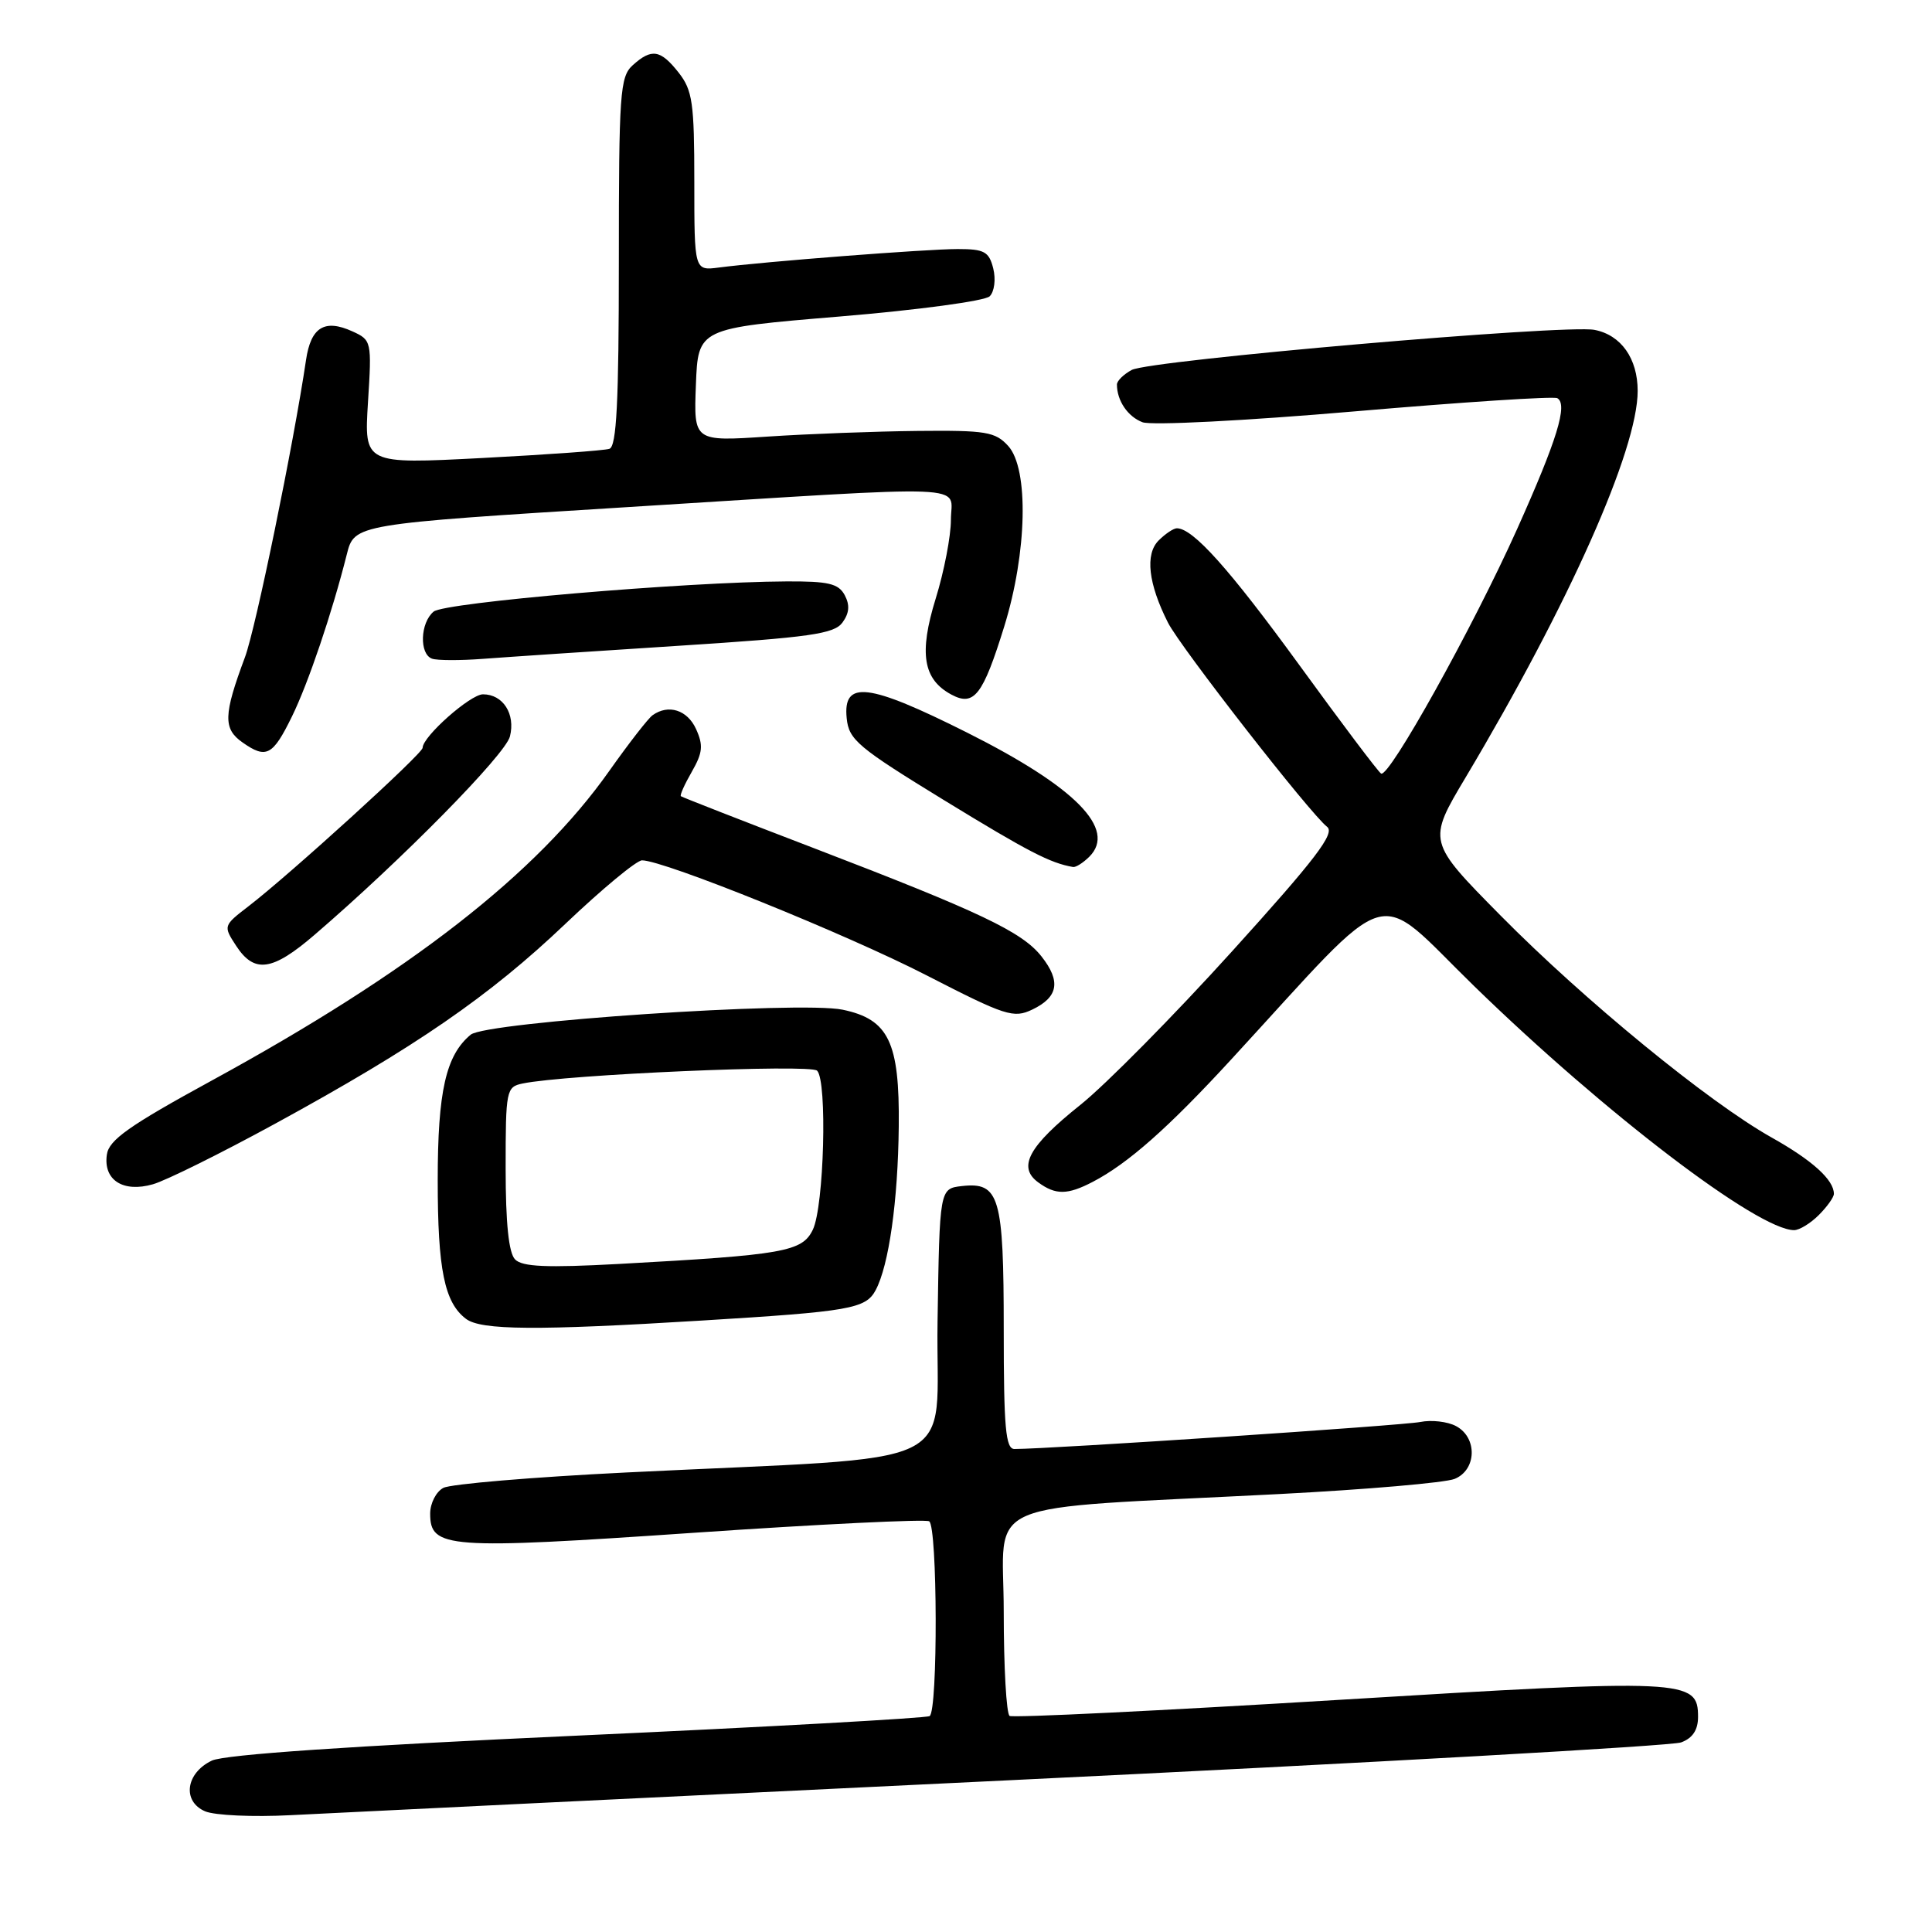 <?xml version="1.0" encoding="UTF-8" standalone="no"?>
<!DOCTYPE svg PUBLIC "-//W3C//DTD SVG 1.1//EN" "http://www.w3.org/Graphics/SVG/1.1/DTD/svg11.dtd" >
<svg xmlns="http://www.w3.org/2000/svg" xmlns:xlink="http://www.w3.org/1999/xlink" version="1.1" viewBox="0 0 256 256">
 <g >
 <path fill="currentColor"
d=" M 134.00 235.88 C 181.58 233.59 221.51 231.34 222.75 230.88 C 224.28 230.32 225.00 229.23 225.00 227.50 C 225.00 222.50 223.55 222.43 177.26 225.25 C 153.78 226.68 134.22 227.63 133.78 227.37 C 133.35 227.10 133.00 220.89 133.00 213.57 C 133.00 198.32 128.92 200.07 169.50 197.97 C 181.05 197.37 191.51 196.47 192.75 195.96 C 195.67 194.77 195.79 190.49 192.94 188.97 C 191.81 188.36 189.67 188.12 188.19 188.42 C 185.97 188.88 139.12 192.00 134.42 192.00 C 133.25 192.00 133.00 189.19 133.00 176.19 C 133.00 158.53 132.44 156.60 127.45 157.16 C 124.50 157.50 124.50 157.50 124.23 175.13 C 123.92 195.24 128.87 192.84 83.00 195.11 C 70.62 195.72 59.71 196.64 58.75 197.15 C 57.79 197.65 57.00 199.19 57.00 200.56 C 57.00 205.18 59.20 205.34 91.96 203.10 C 108.61 201.96 122.64 201.28 123.12 201.58 C 124.23 202.26 124.29 226.70 123.18 227.39 C 122.73 227.66 101.73 228.83 76.50 229.98 C 46.42 231.35 29.75 232.49 28.07 233.29 C 24.61 234.94 24.11 238.69 27.18 240.01 C 28.46 240.55 33.55 240.78 38.50 240.52 C 43.45 240.26 86.42 238.17 134.00 235.88 Z  M 93.00 174.98 C 112.63 173.78 114.71 173.42 116.03 170.95 C 117.78 167.67 118.99 159.13 119.09 149.26 C 119.21 138.08 117.75 135.06 111.65 133.79 C 105.96 132.61 64.43 135.40 62.37 137.10 C 59.08 139.83 58.00 144.61 58.00 156.40 C 58.00 168.22 58.89 172.59 61.74 174.75 C 63.73 176.27 71.12 176.32 93.00 174.98 Z  M 241.00 161.00 C 242.10 159.90 243.00 158.64 243.00 158.19 C 243.00 156.33 240.13 153.74 234.74 150.72 C 226.39 146.03 209.94 132.56 198.82 121.30 C 189.14 111.50 189.14 111.50 194.21 103.00 C 207.90 80.03 217.00 59.60 217.00 51.80 C 217.00 47.50 214.80 44.39 211.28 43.71 C 207.41 42.96 152.37 47.73 149.96 49.02 C 148.88 49.60 148.00 50.47 148.00 50.95 C 148.00 53.10 149.44 55.21 151.39 55.95 C 152.57 56.39 164.97 55.76 179.50 54.51 C 193.80 53.28 205.88 52.49 206.35 52.76 C 207.78 53.57 206.32 58.30 201.00 70.16 C 195.17 83.14 184.04 103.14 183.00 102.50 C 182.61 102.26 177.73 95.78 172.15 88.10 C 162.89 75.38 158.08 70.00 155.94 70.00 C 155.50 70.00 154.41 70.73 153.52 71.62 C 151.71 73.44 152.15 77.34 154.76 82.50 C 156.39 85.73 173.59 107.81 175.85 109.56 C 176.93 110.41 174.34 113.81 163.25 126.06 C 155.57 134.55 146.53 143.70 143.17 146.39 C 136.30 151.87 134.79 154.64 137.57 156.67 C 139.88 158.36 141.44 158.35 144.80 156.60 C 149.46 154.17 154.79 149.47 163.19 140.33 C 185.19 116.42 181.75 117.45 195.38 130.71 C 212.70 147.56 232.96 163.00 237.73 163.00 C 238.43 163.00 239.90 162.10 241.00 161.00 Z  M 36.45 148.90 C 55.06 138.74 64.84 132.01 74.93 122.40 C 79.79 117.78 84.35 114.00 85.07 114.00 C 87.97 114.00 112.19 123.79 122.80 129.25 C 133.25 134.62 134.30 134.96 136.79 133.77 C 140.23 132.12 140.60 130.03 138.01 126.74 C 135.45 123.48 129.89 120.84 107.86 112.39 C 98.31 108.73 90.37 105.63 90.22 105.50 C 90.06 105.37 90.72 103.91 91.68 102.24 C 93.11 99.74 93.21 98.76 92.23 96.60 C 91.08 94.07 88.57 93.27 86.47 94.77 C 85.90 95.17 83.32 98.49 80.74 102.14 C 71.12 115.78 54.37 128.82 28.00 143.21 C 17.11 149.16 14.43 151.05 14.16 152.99 C 13.67 156.36 16.30 158.06 20.27 156.92 C 21.99 156.43 29.27 152.82 36.45 148.90 Z  M 41.69 123.86 C 53.28 113.90 66.96 100.00 67.57 97.58 C 68.32 94.60 66.65 92.00 64.00 92.00 C 62.32 92.00 56.00 97.60 56.00 99.09 C 56.00 99.87 38.42 115.86 32.92 120.09 C 29.58 122.66 29.57 122.69 31.30 125.34 C 33.71 129.02 36.09 128.68 41.69 123.86 Z  M 144.34 113.52 C 148.00 109.86 142.52 104.29 128.16 97.08 C 115.02 90.49 111.68 90.09 112.19 95.16 C 112.47 98.03 113.65 99.02 125.16 106.07 C 136.24 112.85 139.17 114.37 142.18 114.88 C 142.55 114.95 143.52 114.33 144.34 113.52 Z  M 38.68 94.95 C 40.85 90.53 44.01 81.18 45.95 73.47 C 46.96 69.45 46.96 69.45 83.23 67.19 C 130.12 64.27 126.00 64.10 126.00 68.89 C 126.00 71.04 125.10 75.72 123.99 79.30 C 121.74 86.57 122.31 90.03 126.07 92.04 C 129.07 93.65 130.24 92.13 133.07 83.00 C 136.10 73.21 136.34 62.14 133.60 59.10 C 131.88 57.21 130.66 57.01 121.60 57.10 C 116.04 57.16 107.10 57.49 101.71 57.85 C 91.92 58.50 91.92 58.50 92.21 51.00 C 92.50 43.50 92.50 43.50 111.26 41.94 C 121.61 41.08 130.52 39.88 131.14 39.26 C 131.76 38.64 131.97 37.02 131.61 35.57 C 131.05 33.34 130.43 33.00 126.90 33.00 C 122.78 33.00 101.18 34.67 95.25 35.45 C 92.00 35.87 92.00 35.87 92.00 24.07 C 92.00 13.65 91.76 11.96 89.93 9.63 C 87.52 6.57 86.34 6.38 83.83 8.65 C 82.15 10.17 82.00 12.34 82.00 34.69 C 82.00 53.30 81.70 59.16 80.75 59.47 C 80.06 59.70 72.47 60.24 63.88 60.69 C 48.25 61.50 48.25 61.50 48.76 53.29 C 49.27 45.23 49.23 45.06 46.70 43.91 C 43.01 42.23 41.19 43.35 40.55 47.70 C 38.90 58.86 33.89 83.24 32.46 87.08 C 29.60 94.74 29.55 96.57 32.14 98.38 C 35.28 100.59 36.14 100.14 38.68 94.95 Z  M 89.92 85.57 C 107.33 84.45 110.53 84.00 111.63 82.49 C 112.54 81.24 112.63 80.18 111.93 78.86 C 111.10 77.32 109.76 77.01 104.21 77.04 C 90.73 77.11 58.91 79.83 57.46 81.04 C 55.67 82.52 55.54 86.67 57.25 87.28 C 57.94 87.52 60.98 87.53 64.00 87.30 C 67.03 87.07 78.69 86.29 89.92 85.57 Z  M 68.25 166.88 C 67.41 166.02 67.00 162.09 67.00 154.82 C 67.00 144.44 67.08 144.02 69.25 143.57 C 74.94 142.38 107.37 140.97 108.27 141.87 C 109.64 143.24 109.19 159.82 107.71 162.93 C 106.30 165.86 103.93 166.28 82.00 167.48 C 72.42 168.00 69.21 167.86 68.25 166.88 Z "/>
</g>
</svg>